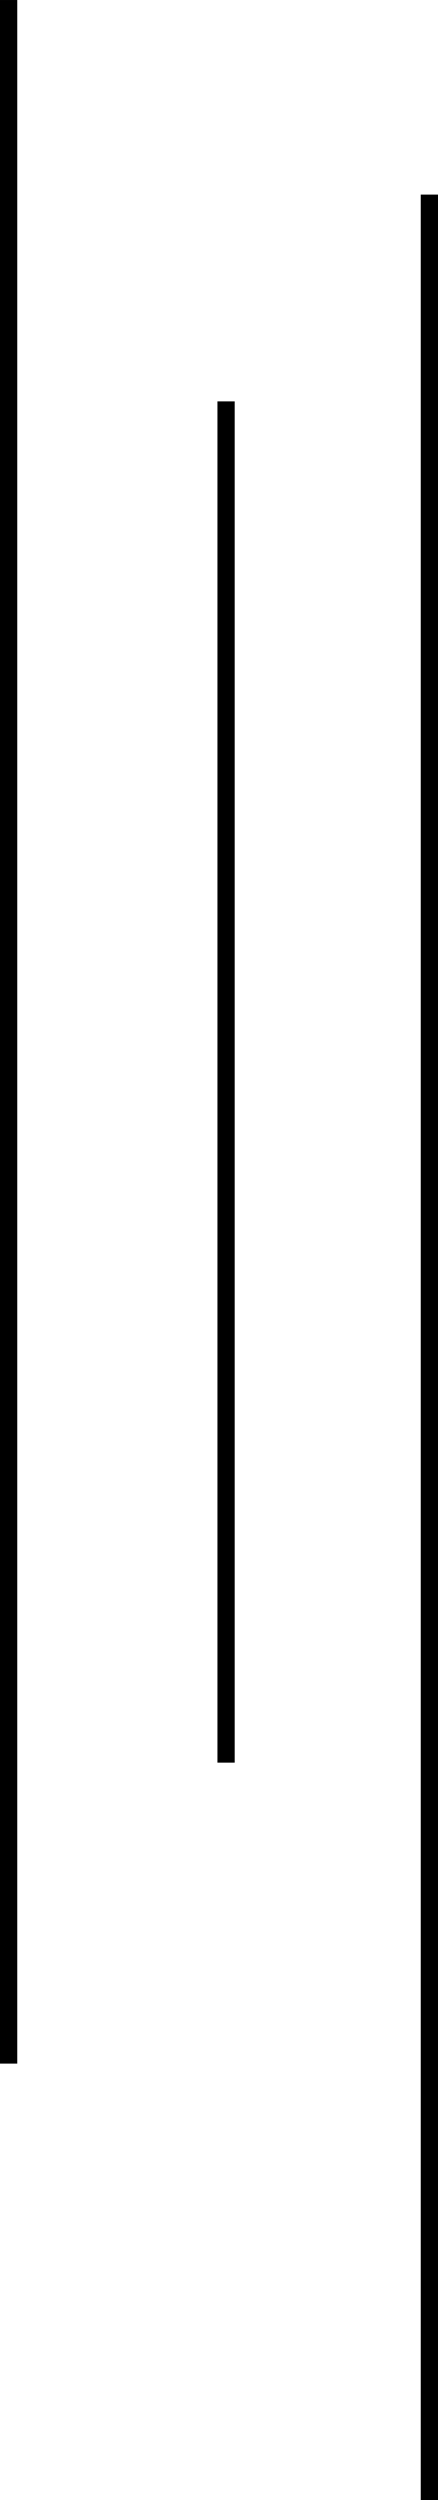 <svg xmlns="http://www.w3.org/2000/svg" width="38.087" height="217.128" viewBox="0 0 38.087 217.128"><defs><style>.a{fill:none;stroke:#000;stroke-width:1.5px;}</style></defs><g transform="translate(-1750.267 -4279.668)"><path class="a" d="M0,0H179.224" transform="translate(1751.017 4458.893) rotate(-90)"/><path class="a" d="M0,0H118.226" transform="translate(1769.925 4432.754) rotate(-90)"/><path class="a" d="M0,0H200.229" transform="translate(1787.604 4496.797) rotate(-90)"/></g></svg>